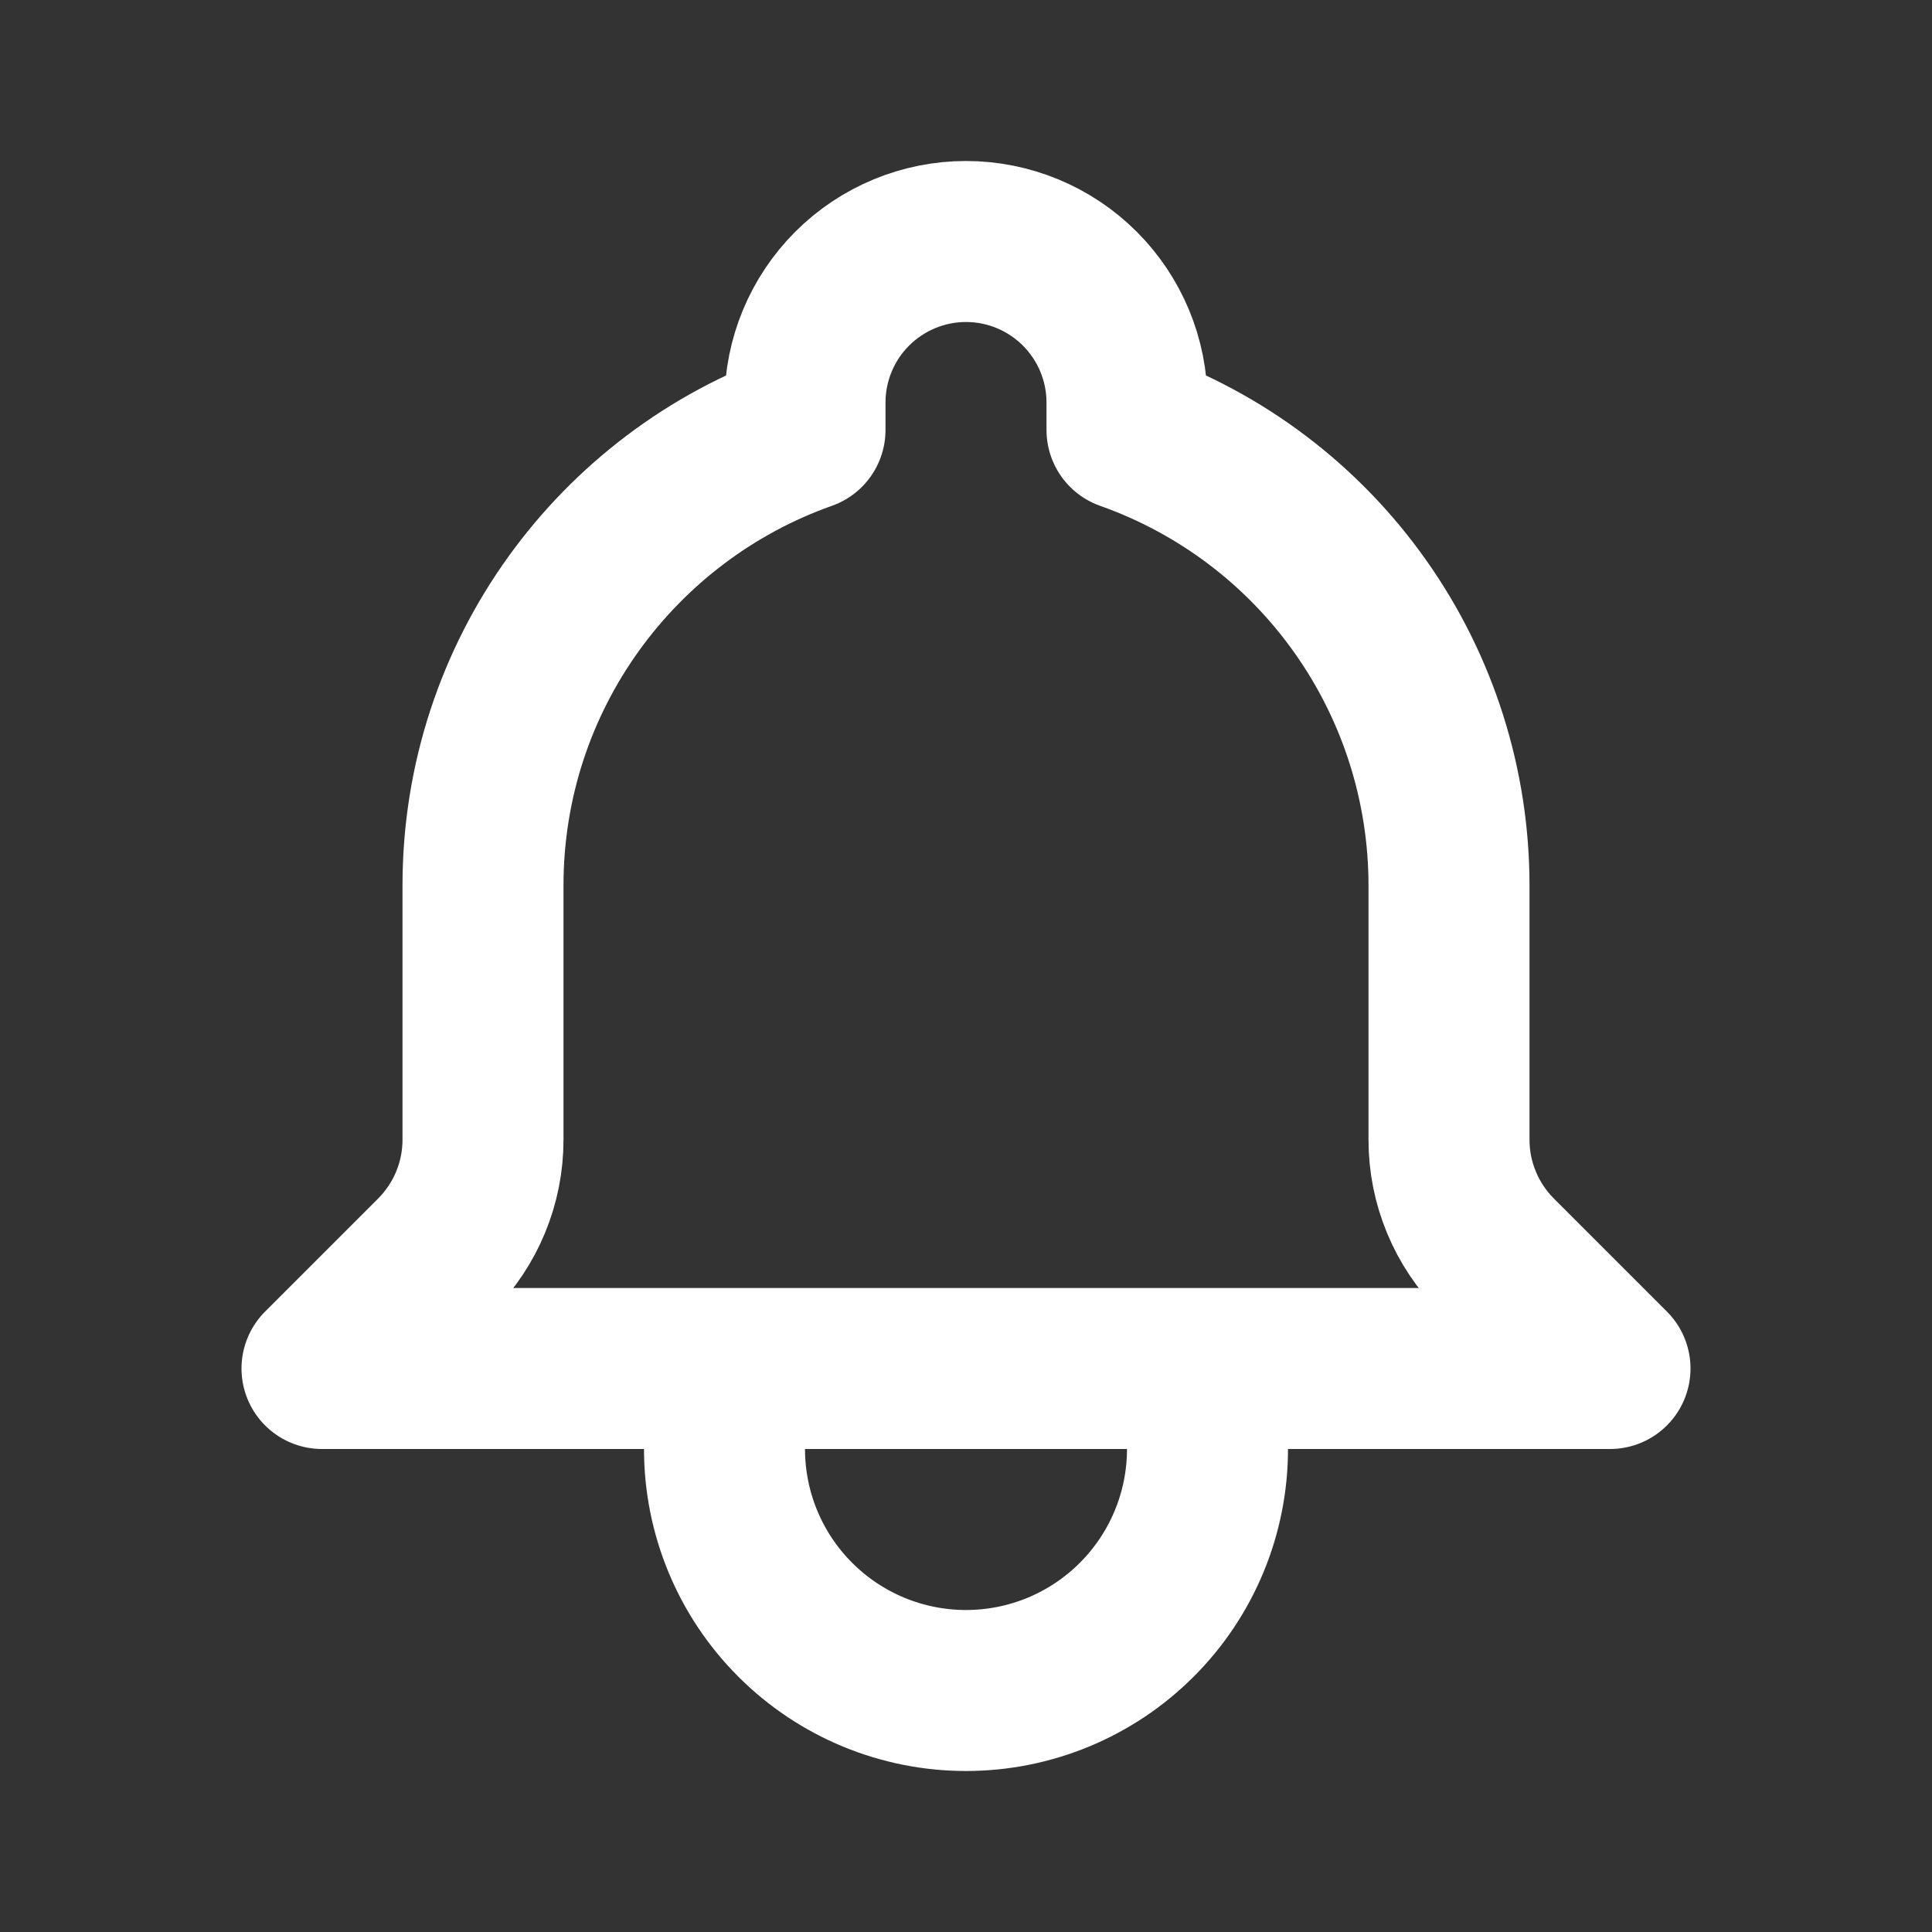 <svg width="24" height="24" viewBox="0 0 24 24" fill="none" xmlns="http://www.w3.org/2000/svg">
<rect x="0" y="0" width="24" height="24" fill="#333333" stroke="none"/>
<path d="M15 17H20L18.595 15.595C18.406 15.406 18.257 15.182 18.155 14.936C18.052 14.689 18 14.425 18 14.158V11C18 9.759 17.616 8.548 16.899 7.535C16.183 6.521 15.17 5.755 14 5.341V5C14 4.47 13.789 3.961 13.414 3.586C13.039 3.211 12.53 3 12 3C11.47 3 10.961 3.211 10.586 3.586C10.211 3.961 10 4.47 10 5V5.341C7.67 6.165 6 8.388 6 11V14.159C6 14.697 5.786 15.214 5.405 15.595L4 17H9M15 17V18C15 18.796 14.684 19.559 14.121 20.121C13.559 20.684 12.796 21 12 21C11.204 21 10.441 20.684 9.879 20.121C9.316 19.559 9 18.796 9 18V17M15 17H9" stroke="white" stroke-width="2" stroke-linecap="round" stroke-linejoin="round"/>
</svg>
